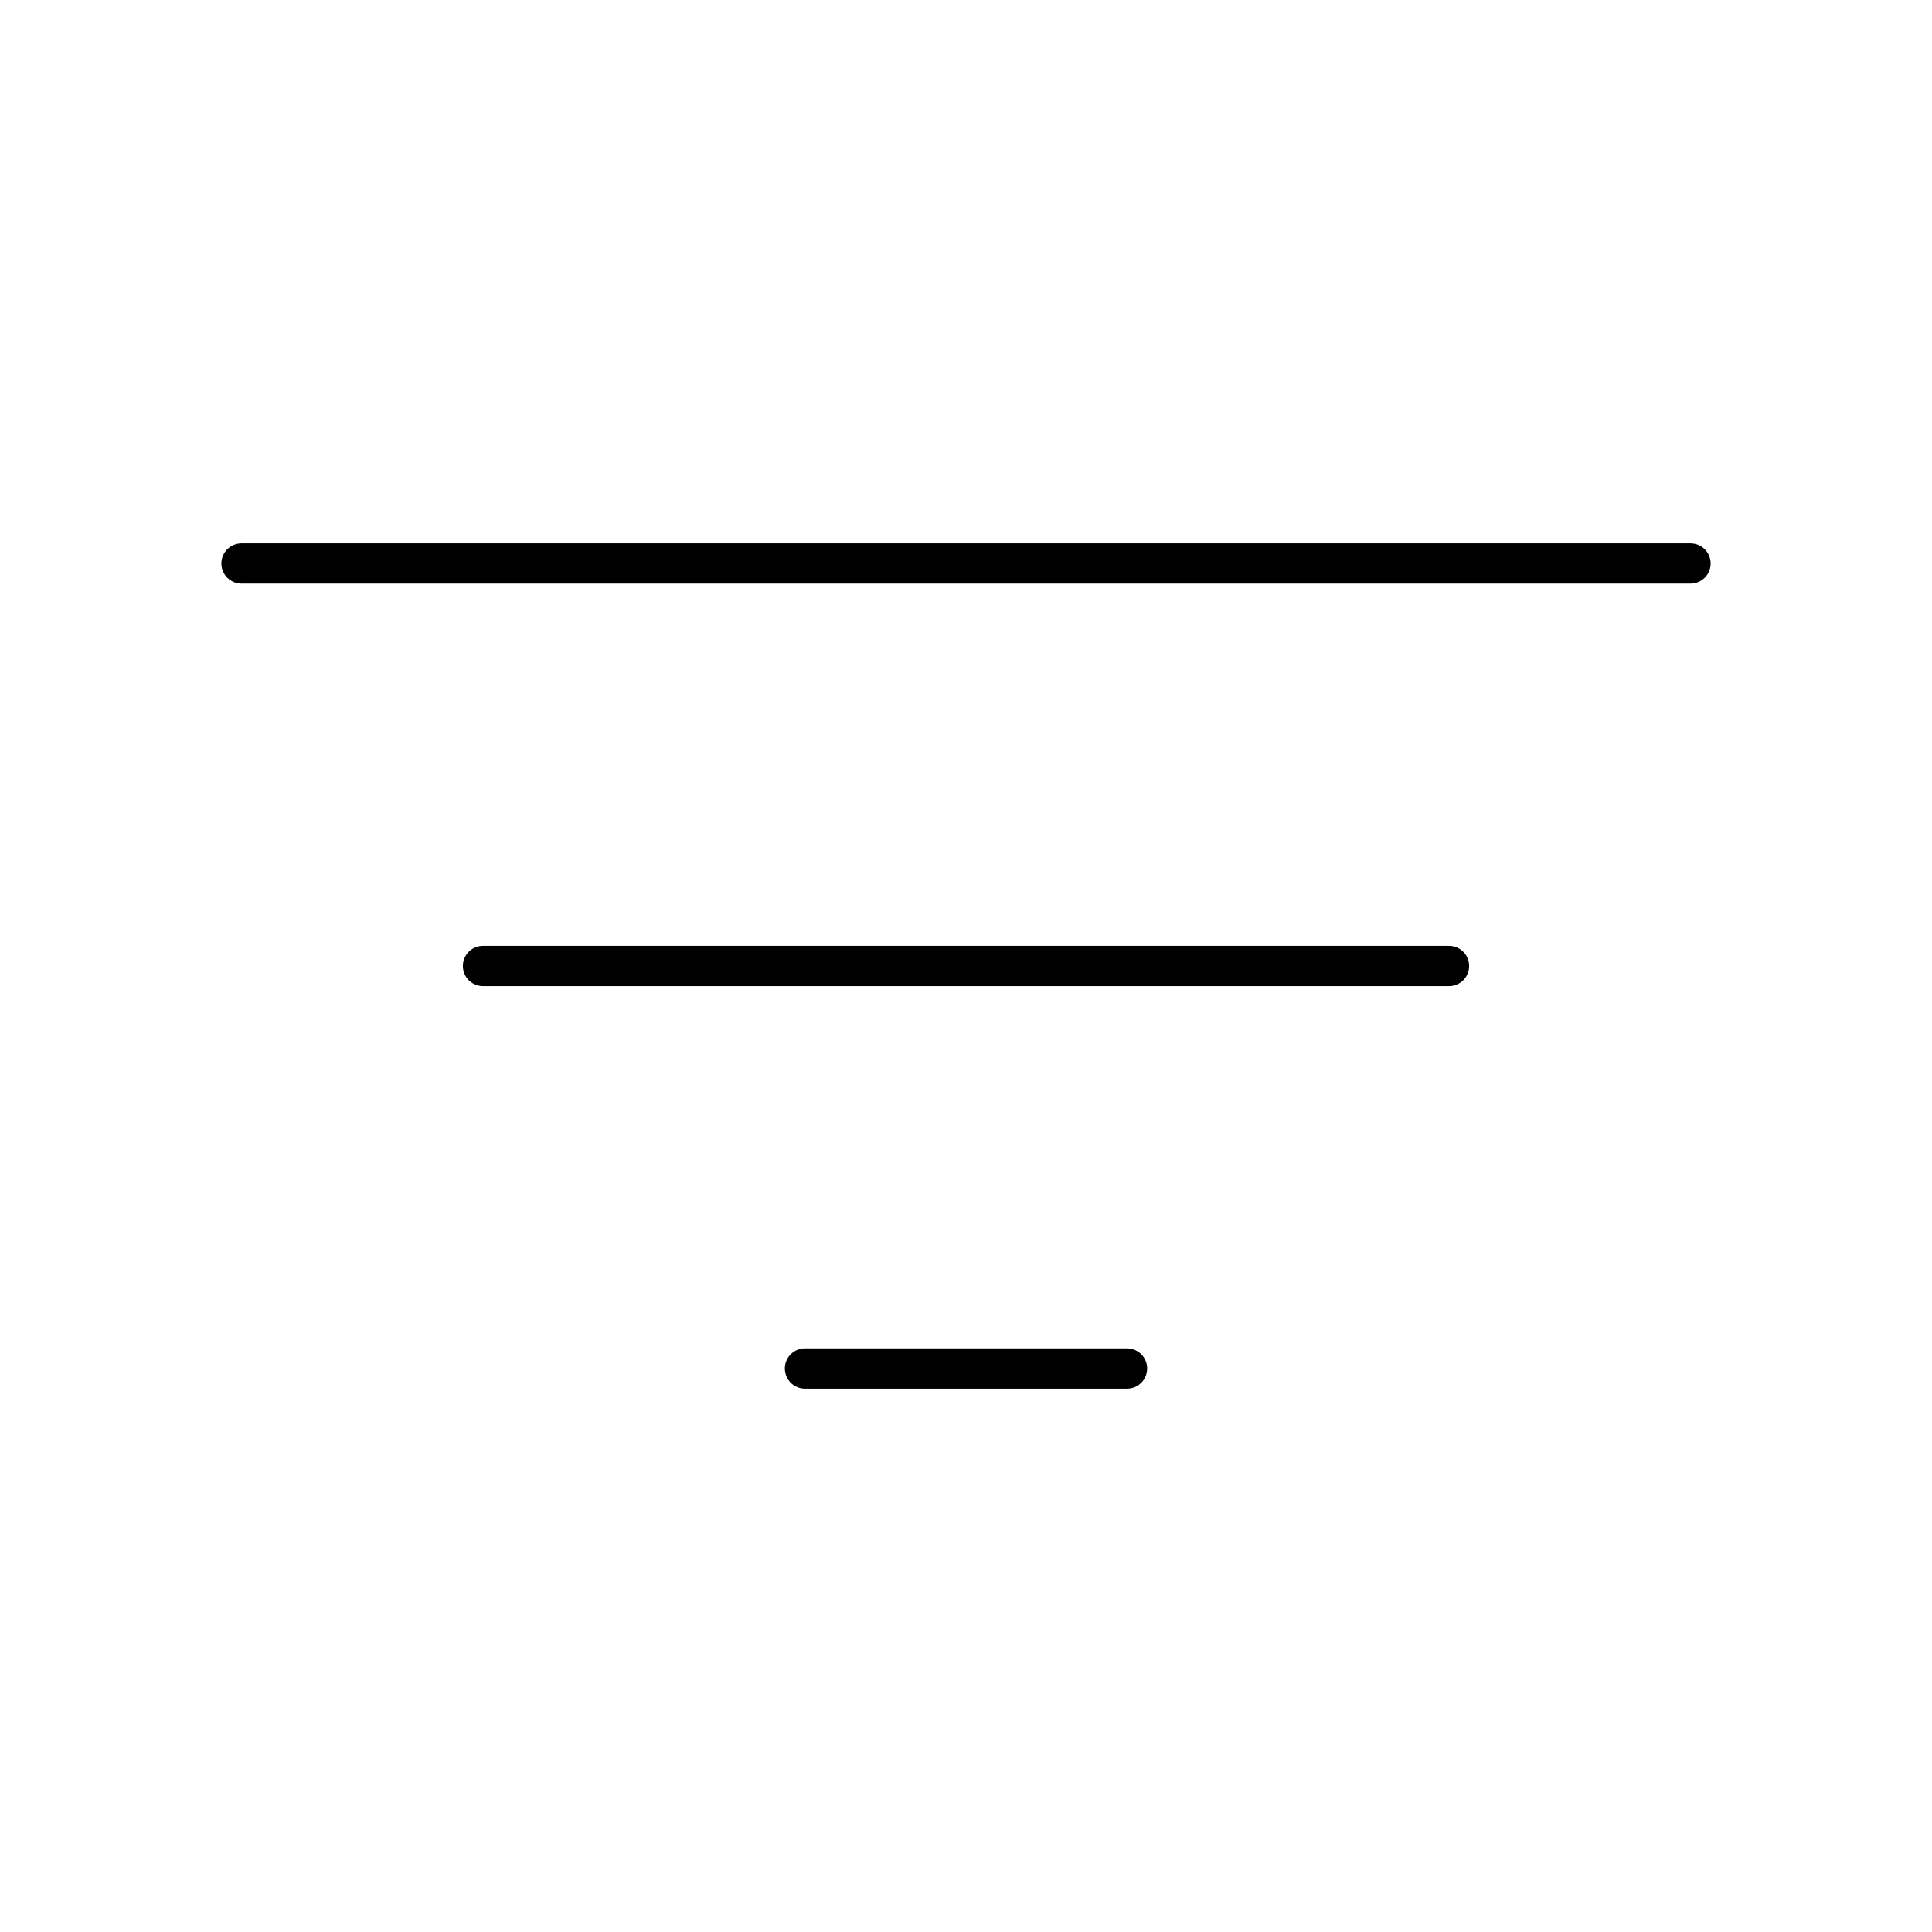 <svg width="32" height="32" viewBox="0 0 32 32" fill="none" xmlns="http://www.w3.org/2000/svg">
<path d="M4 9.333H28" stroke="black" stroke-width="0.667" stroke-linecap="round"/>
<path d="M8 16H24" stroke="black" stroke-width="0.667" stroke-linecap="round"/>
<path d="M13.333 22.667H18.667" stroke="black" stroke-width="0.667" stroke-linecap="round"/>
</svg>
